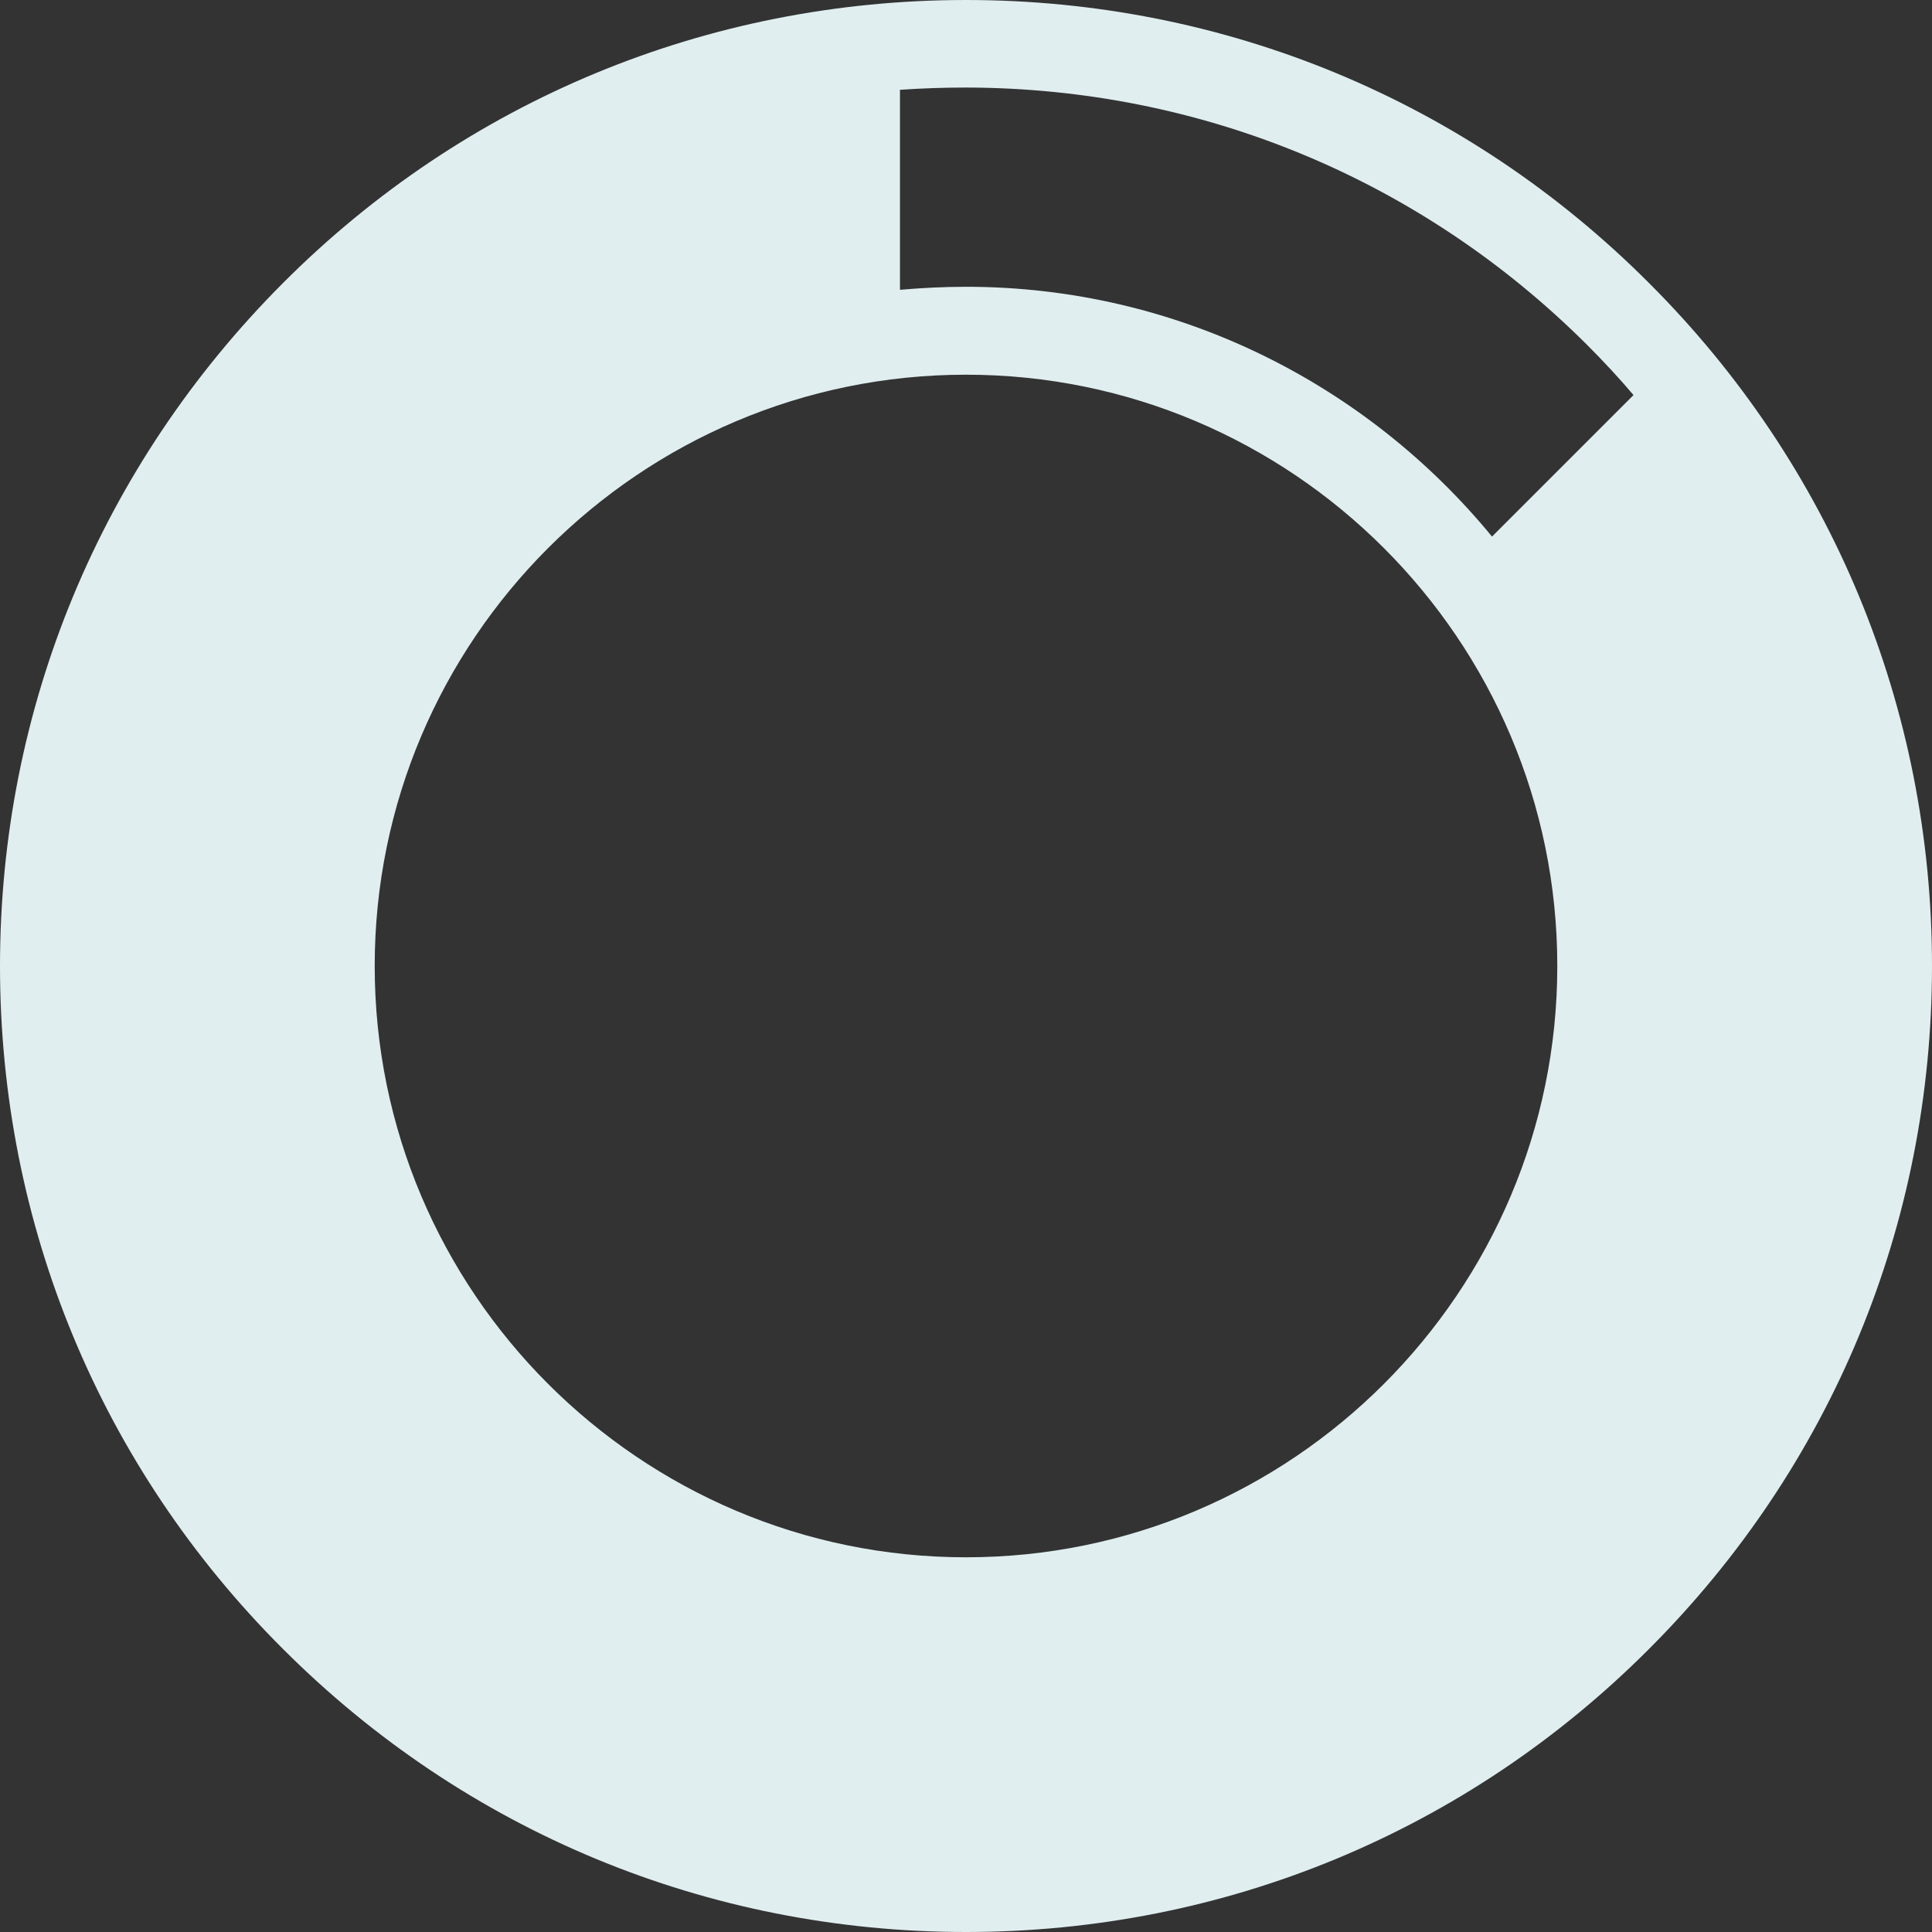 <?xml version="1.0" encoding="utf-8"?>
<!-- Generator: Adobe Illustrator 17.1.0, SVG Export Plug-In . SVG Version: 6.00 Build 0)  -->
<!DOCTYPE svg PUBLIC "-//W3C//DTD SVG 1.1//EN" "http://www.w3.org/Graphics/SVG/1.1/DTD/svg11.dtd">
<svg version="1.1" id="Capa_1" xmlns="http://www.w3.org/2000/svg" xmlns:xlink="http://www.w3.org/1999/xlink" x="0px" y="0px"
	 viewBox="0 0 512 512" enable-background="new 0 0 512 512" xml:space="preserve">
<rect x="0" y="0" width="512" height="512" fill="#333333" stroke="none"/>
<g>
	<path fill="#E0EEF0" d="M437,75C388.7,26.6,324.4,0,256,0C187.6,0,123.3,26.6,75,75S0,187.6,0,256c0,68.4,26.6,132.7,75,181
		c48.4,48.4,112.6,75,181,75c68.4,0,132.7-26.6,181-75c48.4-48.4,75-112.6,75-181C512,187.6,485.4,123.3,437,75z M412.7,256
		c0,86.4-70.3,156.7-156.7,156.7S99.3,342.4,99.3,256S169.6,99.3,256,99.3S412.7,169.6,412.7,256z M420.6,91.4
		c4.3,4.3,8.4,8.7,12.3,13.3l-37.5,37.5C362.3,101.9,312.1,76,256,76c-5.9,0-11.7,0.3-17.5,0.8v-53c5.8-0.4,11.6-0.6,17.5-0.6
		C318.2,23.3,376.6,47.5,420.6,91.4z"/>
</g>
</svg>
